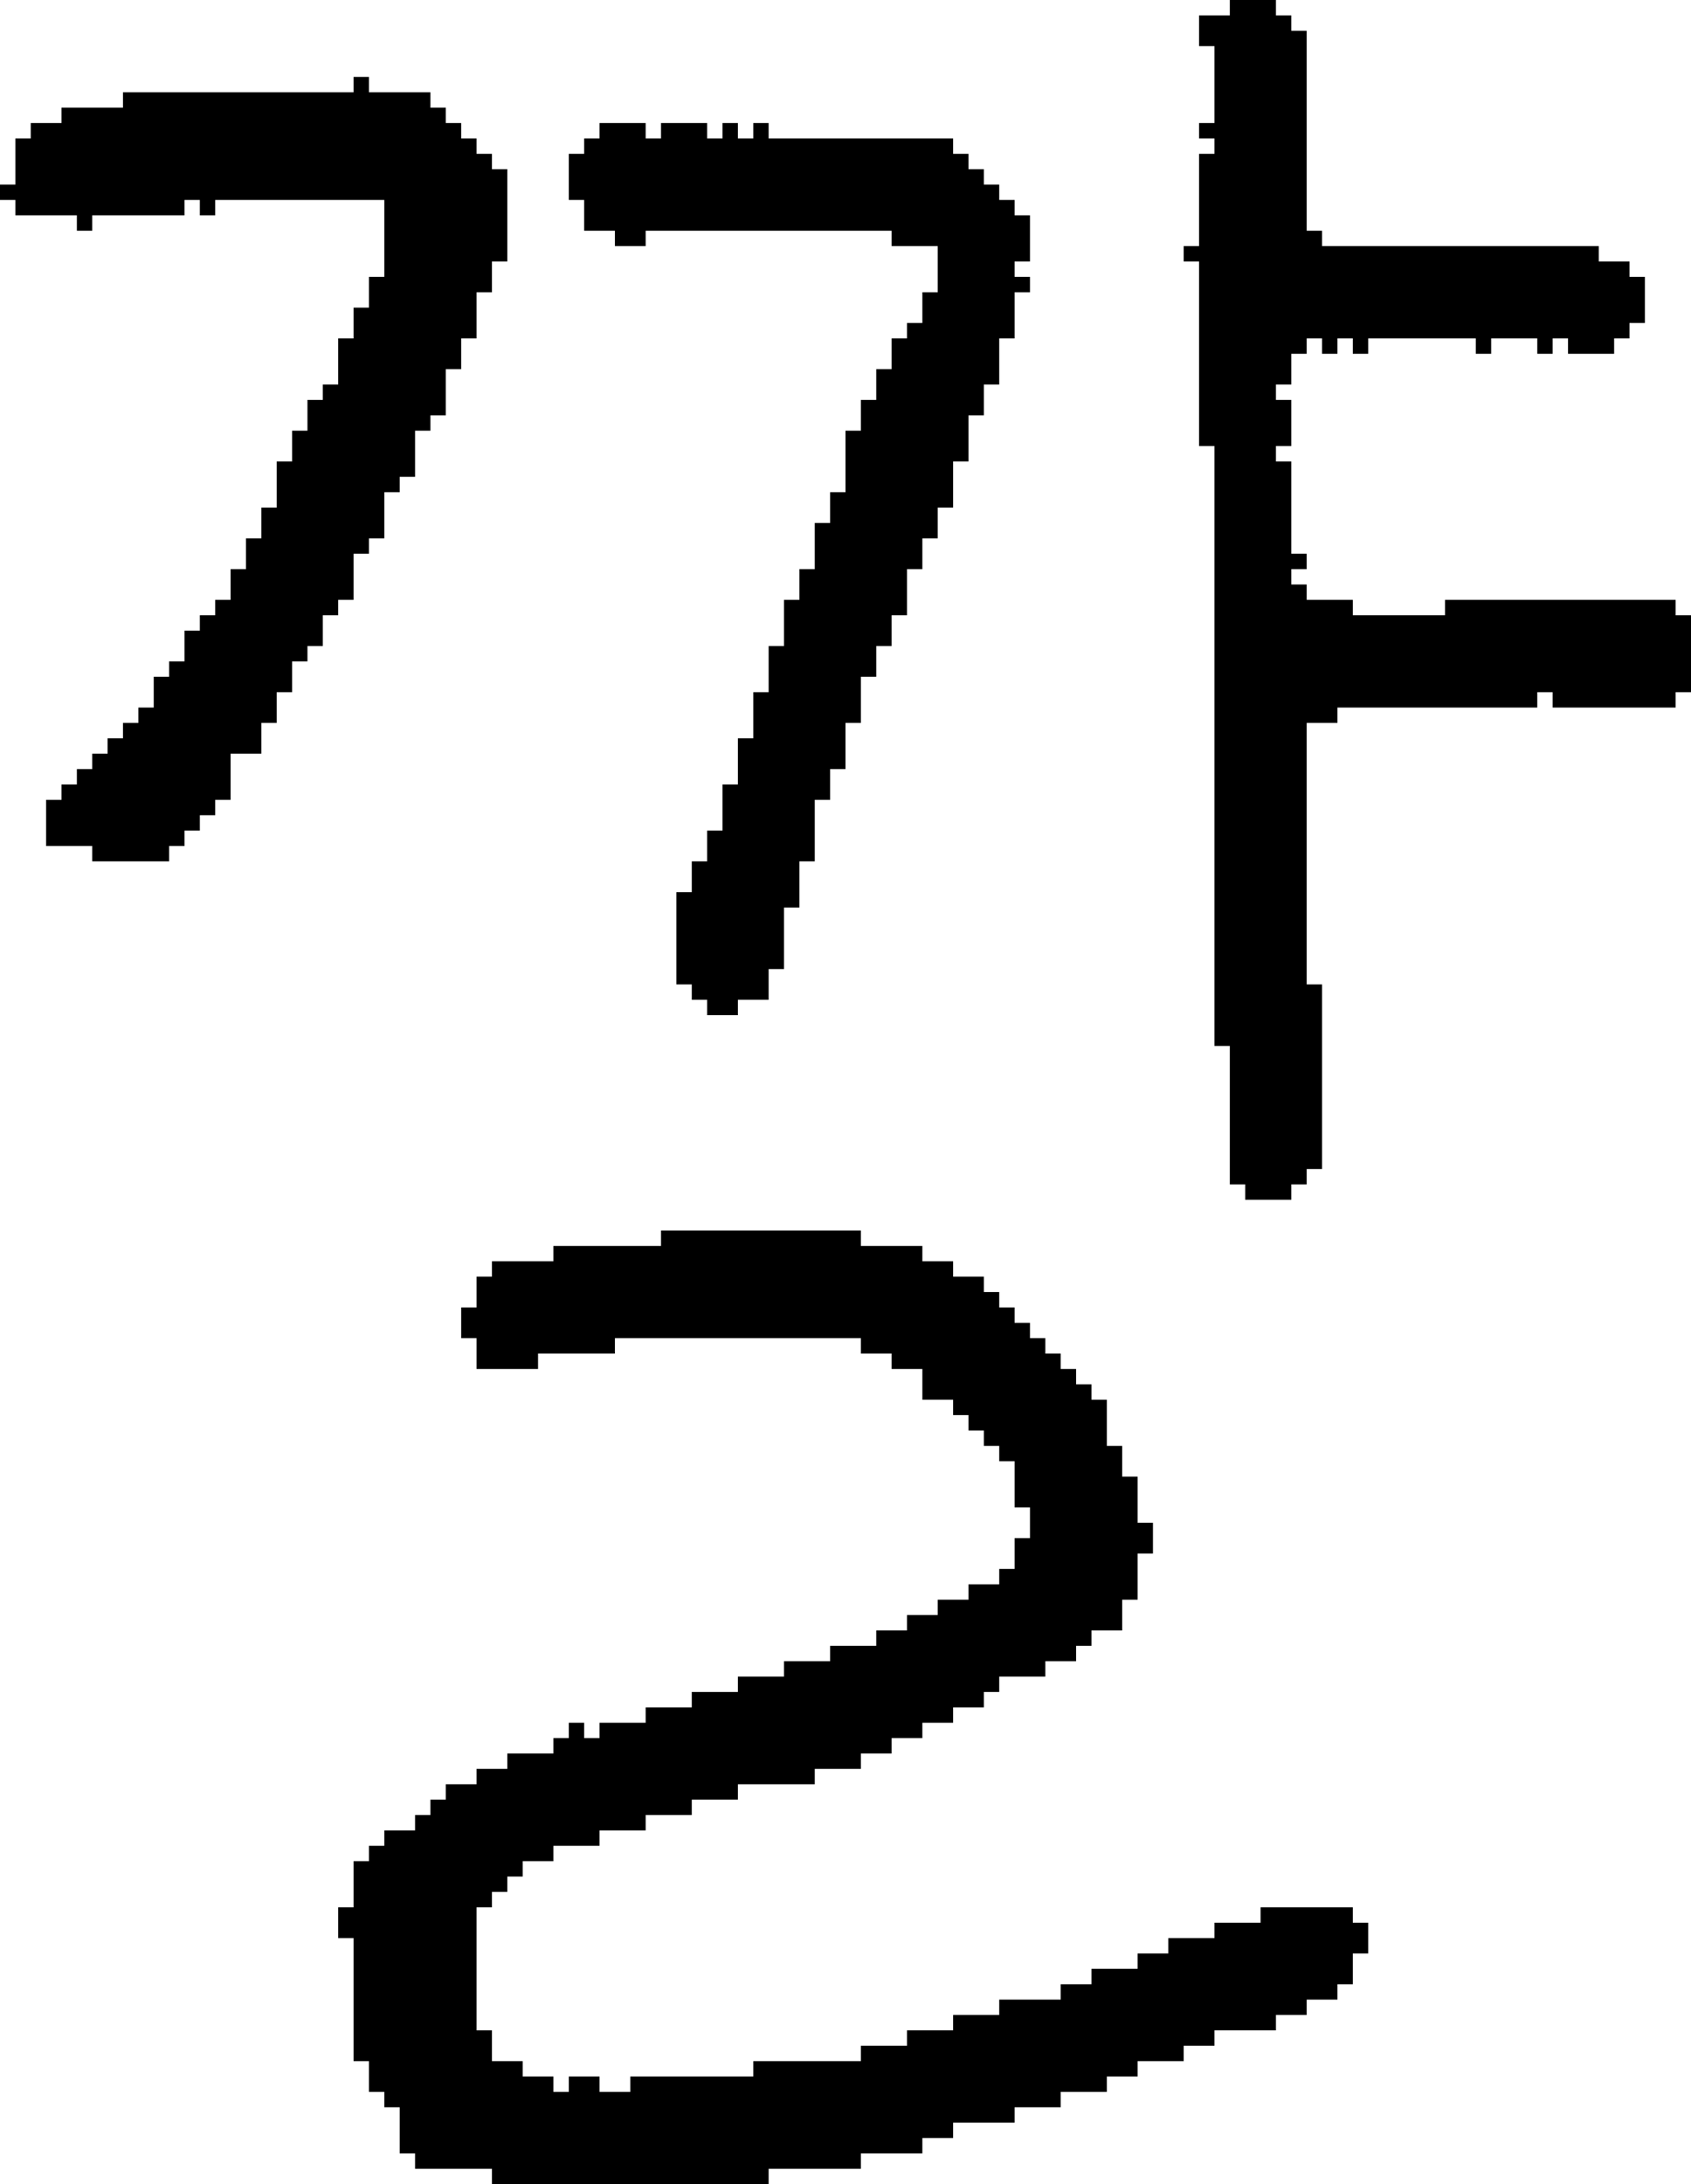 <?xml version="1.0" encoding="UTF-8" standalone="no"?>
<!DOCTYPE svg PUBLIC "-//W3C//DTD SVG 1.1//EN" 
  "http://www.w3.org/Graphics/SVG/1.1/DTD/svg11.dtd">
<svg width="110" height="142"
     xmlns="http://www.w3.org/2000/svg" version="1.1">
 <path d="  M 31,19  L 32,19  L 32,17  L 33,17  L 33,11  L 32,11  L 32,10  L 31,10  L 31,9  L 30,9  L 30,8  L 29,8  L 29,7  L 28,7  L 28,6  L 24,6  L 24,5  L 23,5  L 23,6  L 8,6  L 8,7  L 4,7  L 4,8  L 2,8  L 2,9  L 1,9  L 1,12  L 0,12  L 0,13  L 1,13  L 1,14  L 5,14  L 5,15  L 6,15  L 6,14  L 12,14  L 12,13  L 13,13  L 13,14  L 14,14  L 14,13  L 25,13  L 25,18  L 24,18  L 24,20  L 23,20  L 23,22  L 22,22  L 22,25  L 21,25  L 21,26  L 20,26  L 20,28  L 19,28  L 19,30  L 18,30  L 18,33  L 17,33  L 17,35  L 16,35  L 16,37  L 15,37  L 15,39  L 14,39  L 14,40  L 13,40  L 13,41  L 12,41  L 12,43  L 11,43  L 11,44  L 10,44  L 10,46  L 9,46  L 9,47  L 8,47  L 8,48  L 7,48  L 7,49  L 6,49  L 6,50  L 5,50  L 5,51  L 4,51  L 4,52  L 3,52  L 3,55  L 6,55  L 6,56  L 11,56  L 11,55  L 12,55  L 12,54  L 13,54  L 13,53  L 14,53  L 14,52  L 15,52  L 15,49  L 17,49  L 17,47  L 18,47  L 18,45  L 19,45  L 19,43  L 20,43  L 20,42  L 21,42  L 21,40  L 22,40  L 22,39  L 23,39  L 23,36  L 24,36  L 24,35  L 25,35  L 25,32  L 26,32  L 26,31  L 27,31  L 27,28  L 28,28  L 28,27  L 29,27  L 29,24  L 30,24  L 30,22  L 31,22  Z  " style="fill:rgb(0, 0, 0); fill-opacity:1.000; stroke:none;" />
 <path d="  M 27,140  L 27,141  L 32,141  L 32,142  L 50,142  L 50,141  L 56,141  L 56,140  L 60,140  L 60,139  L 62,139  L 62,138  L 66,138  L 66,137  L 69,137  L 69,136  L 72,136  L 72,135  L 74,135  L 74,134  L 77,134  L 77,133  L 79,133  L 79,132  L 83,132  L 83,131  L 85,131  L 85,130  L 87,130  L 87,129  L 88,129  L 88,127  L 89,127  L 89,125  L 88,125  L 88,124  L 82,124  L 82,125  L 79,125  L 79,126  L 76,126  L 76,127  L 74,127  L 74,128  L 71,128  L 71,129  L 69,129  L 69,130  L 65,130  L 65,131  L 62,131  L 62,132  L 59,132  L 59,133  L 56,133  L 56,134  L 49,134  L 49,135  L 41,135  L 41,136  L 39,136  L 39,135  L 37,135  L 37,136  L 36,136  L 36,135  L 34,135  L 34,134  L 32,134  L 32,132  L 31,132  L 31,124  L 32,124  L 32,123  L 33,123  L 33,122  L 34,122  L 34,121  L 36,121  L 36,120  L 39,120  L 39,119  L 42,119  L 42,118  L 45,118  L 45,117  L 48,117  L 48,116  L 53,116  L 53,115  L 56,115  L 56,114  L 58,114  L 58,113  L 60,113  L 60,112  L 62,112  L 62,111  L 64,111  L 64,110  L 65,110  L 65,109  L 68,109  L 68,108  L 70,108  L 70,107  L 71,107  L 71,106  L 73,106  L 73,104  L 74,104  L 74,101  L 75,101  L 75,99  L 74,99  L 74,96  L 73,96  L 73,94  L 72,94  L 72,91  L 71,91  L 71,90  L 70,90  L 70,89  L 69,89  L 69,88  L 68,88  L 68,87  L 67,87  L 67,86  L 66,86  L 66,85  L 65,85  L 65,84  L 64,84  L 64,83  L 62,83  L 62,82  L 60,82  L 60,81  L 56,81  L 56,80  L 43,80  L 43,81  L 36,81  L 36,82  L 32,82  L 32,83  L 31,83  L 31,85  L 30,85  L 30,87  L 31,87  L 31,89  L 35,89  L 35,88  L 40,88  L 40,87  L 56,87  L 56,88  L 58,88  L 58,89  L 60,89  L 60,91  L 62,91  L 62,92  L 63,92  L 63,93  L 64,93  L 64,94  L 65,94  L 65,95  L 66,95  L 66,98  L 67,98  L 67,100  L 66,100  L 66,102  L 65,102  L 65,103  L 63,103  L 63,104  L 61,104  L 61,105  L 59,105  L 59,106  L 57,106  L 57,107  L 54,107  L 54,108  L 51,108  L 51,109  L 48,109  L 48,110  L 45,110  L 45,111  L 42,111  L 42,112  L 39,112  L 39,113  L 38,113  L 38,112  L 37,112  L 37,113  L 36,113  L 36,114  L 33,114  L 33,115  L 31,115  L 31,116  L 29,116  L 29,117  L 28,117  L 28,118  L 27,118  L 27,119  L 25,119  L 25,120  L 24,120  L 24,121  L 23,121  L 23,124  L 22,124  L 22,126  L 23,126  L 23,134  L 24,134  L 24,136  L 25,136  L 25,137  L 26,137  L 26,140  Z  " style="fill:rgb(0, 0, 0); fill-opacity:1.000; stroke:none;" />
 <path d="  M 38,10  L 37,10  L 37,13  L 38,13  L 38,15  L 40,15  L 40,16  L 42,16  L 42,15  L 58,15  L 58,16  L 61,16  L 61,19  L 60,19  L 60,21  L 59,21  L 59,22  L 58,22  L 58,24  L 57,24  L 57,26  L 56,26  L 56,28  L 55,28  L 55,32  L 54,32  L 54,34  L 53,34  L 53,37  L 52,37  L 52,39  L 51,39  L 51,42  L 50,42  L 50,45  L 49,45  L 49,48  L 48,48  L 48,51  L 47,51  L 47,54  L 46,54  L 46,56  L 45,56  L 45,58  L 44,58  L 44,64  L 45,64  L 45,65  L 46,65  L 46,66  L 48,66  L 48,65  L 50,65  L 50,63  L 51,63  L 51,59  L 52,59  L 52,56  L 53,56  L 53,52  L 54,52  L 54,50  L 55,50  L 55,47  L 56,47  L 56,44  L 57,44  L 57,42  L 58,42  L 58,40  L 59,40  L 59,37  L 60,37  L 60,35  L 61,35  L 61,33  L 62,33  L 62,30  L 63,30  L 63,27  L 64,27  L 64,25  L 65,25  L 65,22  L 66,22  L 66,19  L 67,19  L 67,18  L 66,18  L 66,17  L 67,17  L 67,14  L 66,14  L 66,13  L 65,13  L 65,12  L 64,12  L 64,11  L 63,11  L 63,10  L 62,10  L 62,9  L 50,9  L 50,8  L 49,8  L 49,9  L 48,9  L 48,8  L 47,8  L 47,9  L 46,9  L 46,8  L 43,8  L 43,9  L 42,9  L 42,8  L 39,8  L 39,9  L 38,9  Z  " style="fill:rgb(0, 0, 0); fill-opacity:1.000; stroke:none;" />
 <path d="  M 105,23  L 105,22  L 106,22  L 106,21  L 107,21  L 107,18  L 106,18  L 106,17  L 104,17  L 104,16  L 86,16  L 86,15  L 85,15  L 85,2  L 84,2  L 84,1  L 83,1  L 83,0  L 80,0  L 80,1  L 78,1  L 78,3  L 79,3  L 79,8  L 78,8  L 78,9  L 79,9  L 79,10  L 78,10  L 78,16  L 77,16  L 77,17  L 78,17  L 78,29  L 79,29  L 79,68  L 80,68  L 80,77  L 81,77  L 81,78  L 84,78  L 84,77  L 85,77  L 85,76  L 86,76  L 86,64  L 85,64  L 85,47  L 87,47  L 87,46  L 100,46  L 100,45  L 101,45  L 101,46  L 109,46  L 109,45  L 110,45  L 110,40  L 109,40  L 109,39  L 94,39  L 94,40  L 88,40  L 88,39  L 85,39  L 85,38  L 84,38  L 84,37  L 85,37  L 85,36  L 84,36  L 84,30  L 83,30  L 83,29  L 84,29  L 84,26  L 83,26  L 83,25  L 84,25  L 84,23  L 85,23  L 85,22  L 86,22  L 86,23  L 87,23  L 87,22  L 88,22  L 88,23  L 89,23  L 89,22  L 96,22  L 96,23  L 97,23  L 97,22  L 100,22  L 100,23  L 101,23  L 101,22  L 102,22  L 102,23  Z  " style="fill:rgb(0, 0, 0); fill-opacity:1.000; stroke:none;" />
</svg>
